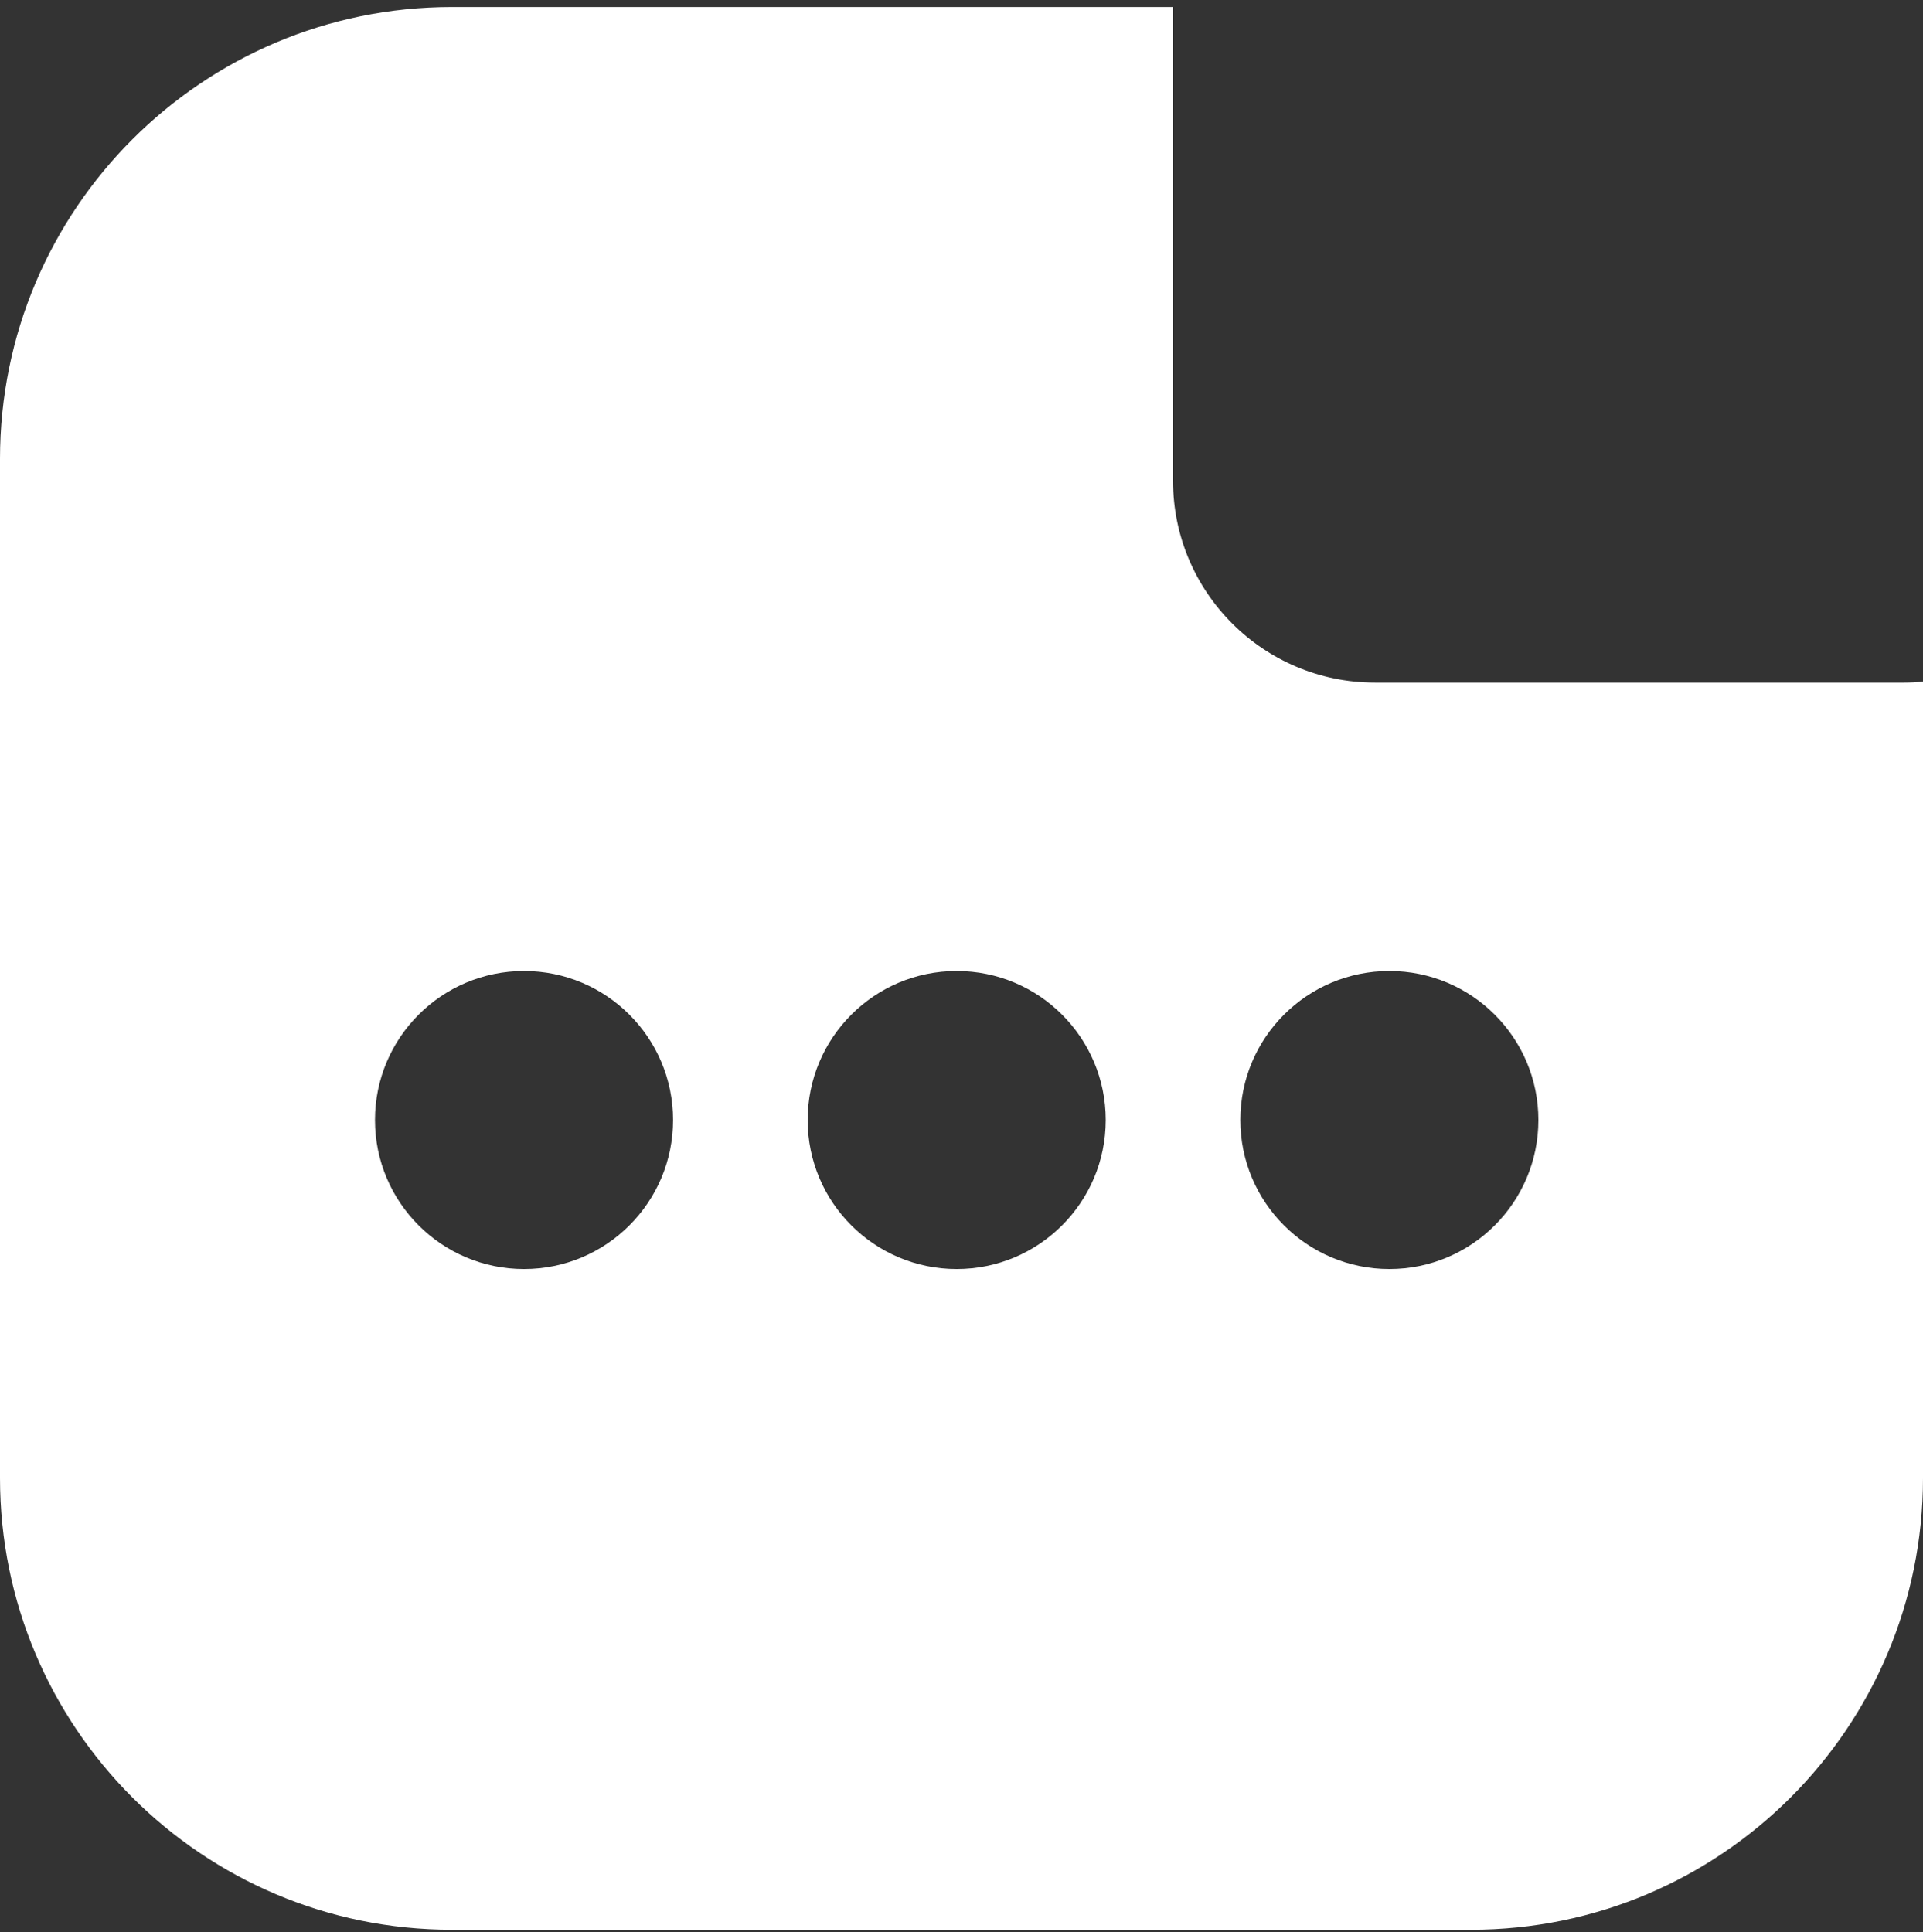 <svg width="200" height="201" viewBox="0 0 200 201" fill="none" xmlns="http://www.w3.org/2000/svg">
<rect x="0" y="0" width="200" height="201" fill="#333333" stroke="none"/>
<path fill-rule="evenodd" clip-rule="evenodd" d="M122 0.729H47C21.043 0.729 0 21.772 0 47.729V153.729C0 179.687 21.043 200.729 47 200.729H153C178.957 200.729 200 179.687 200 153.729V70.906C199.342 70.968 198.675 71 198 71H143C131.402 71 122 61.598 122 50V0.729ZM70 116.5C70 125.06 63.06 132 54.5 132C45.94 132 39 125.06 39 116.5C39 107.94 45.94 101 54.5 101C63.06 101 70 107.94 70 116.5ZM99.5 132C108.06 132 115 125.06 115 116.5C115 107.94 108.06 101 99.5 101C90.94 101 84 107.94 84 116.5C84 125.06 90.94 132 99.5 132ZM160 116.5C160 125.06 153.06 132 144.5 132C135.94 132 129 125.06 129 116.5C129 107.94 135.94 101 144.5 101C153.06 101 160 107.94 160 116.5Z" fill="white"/>
</svg>
